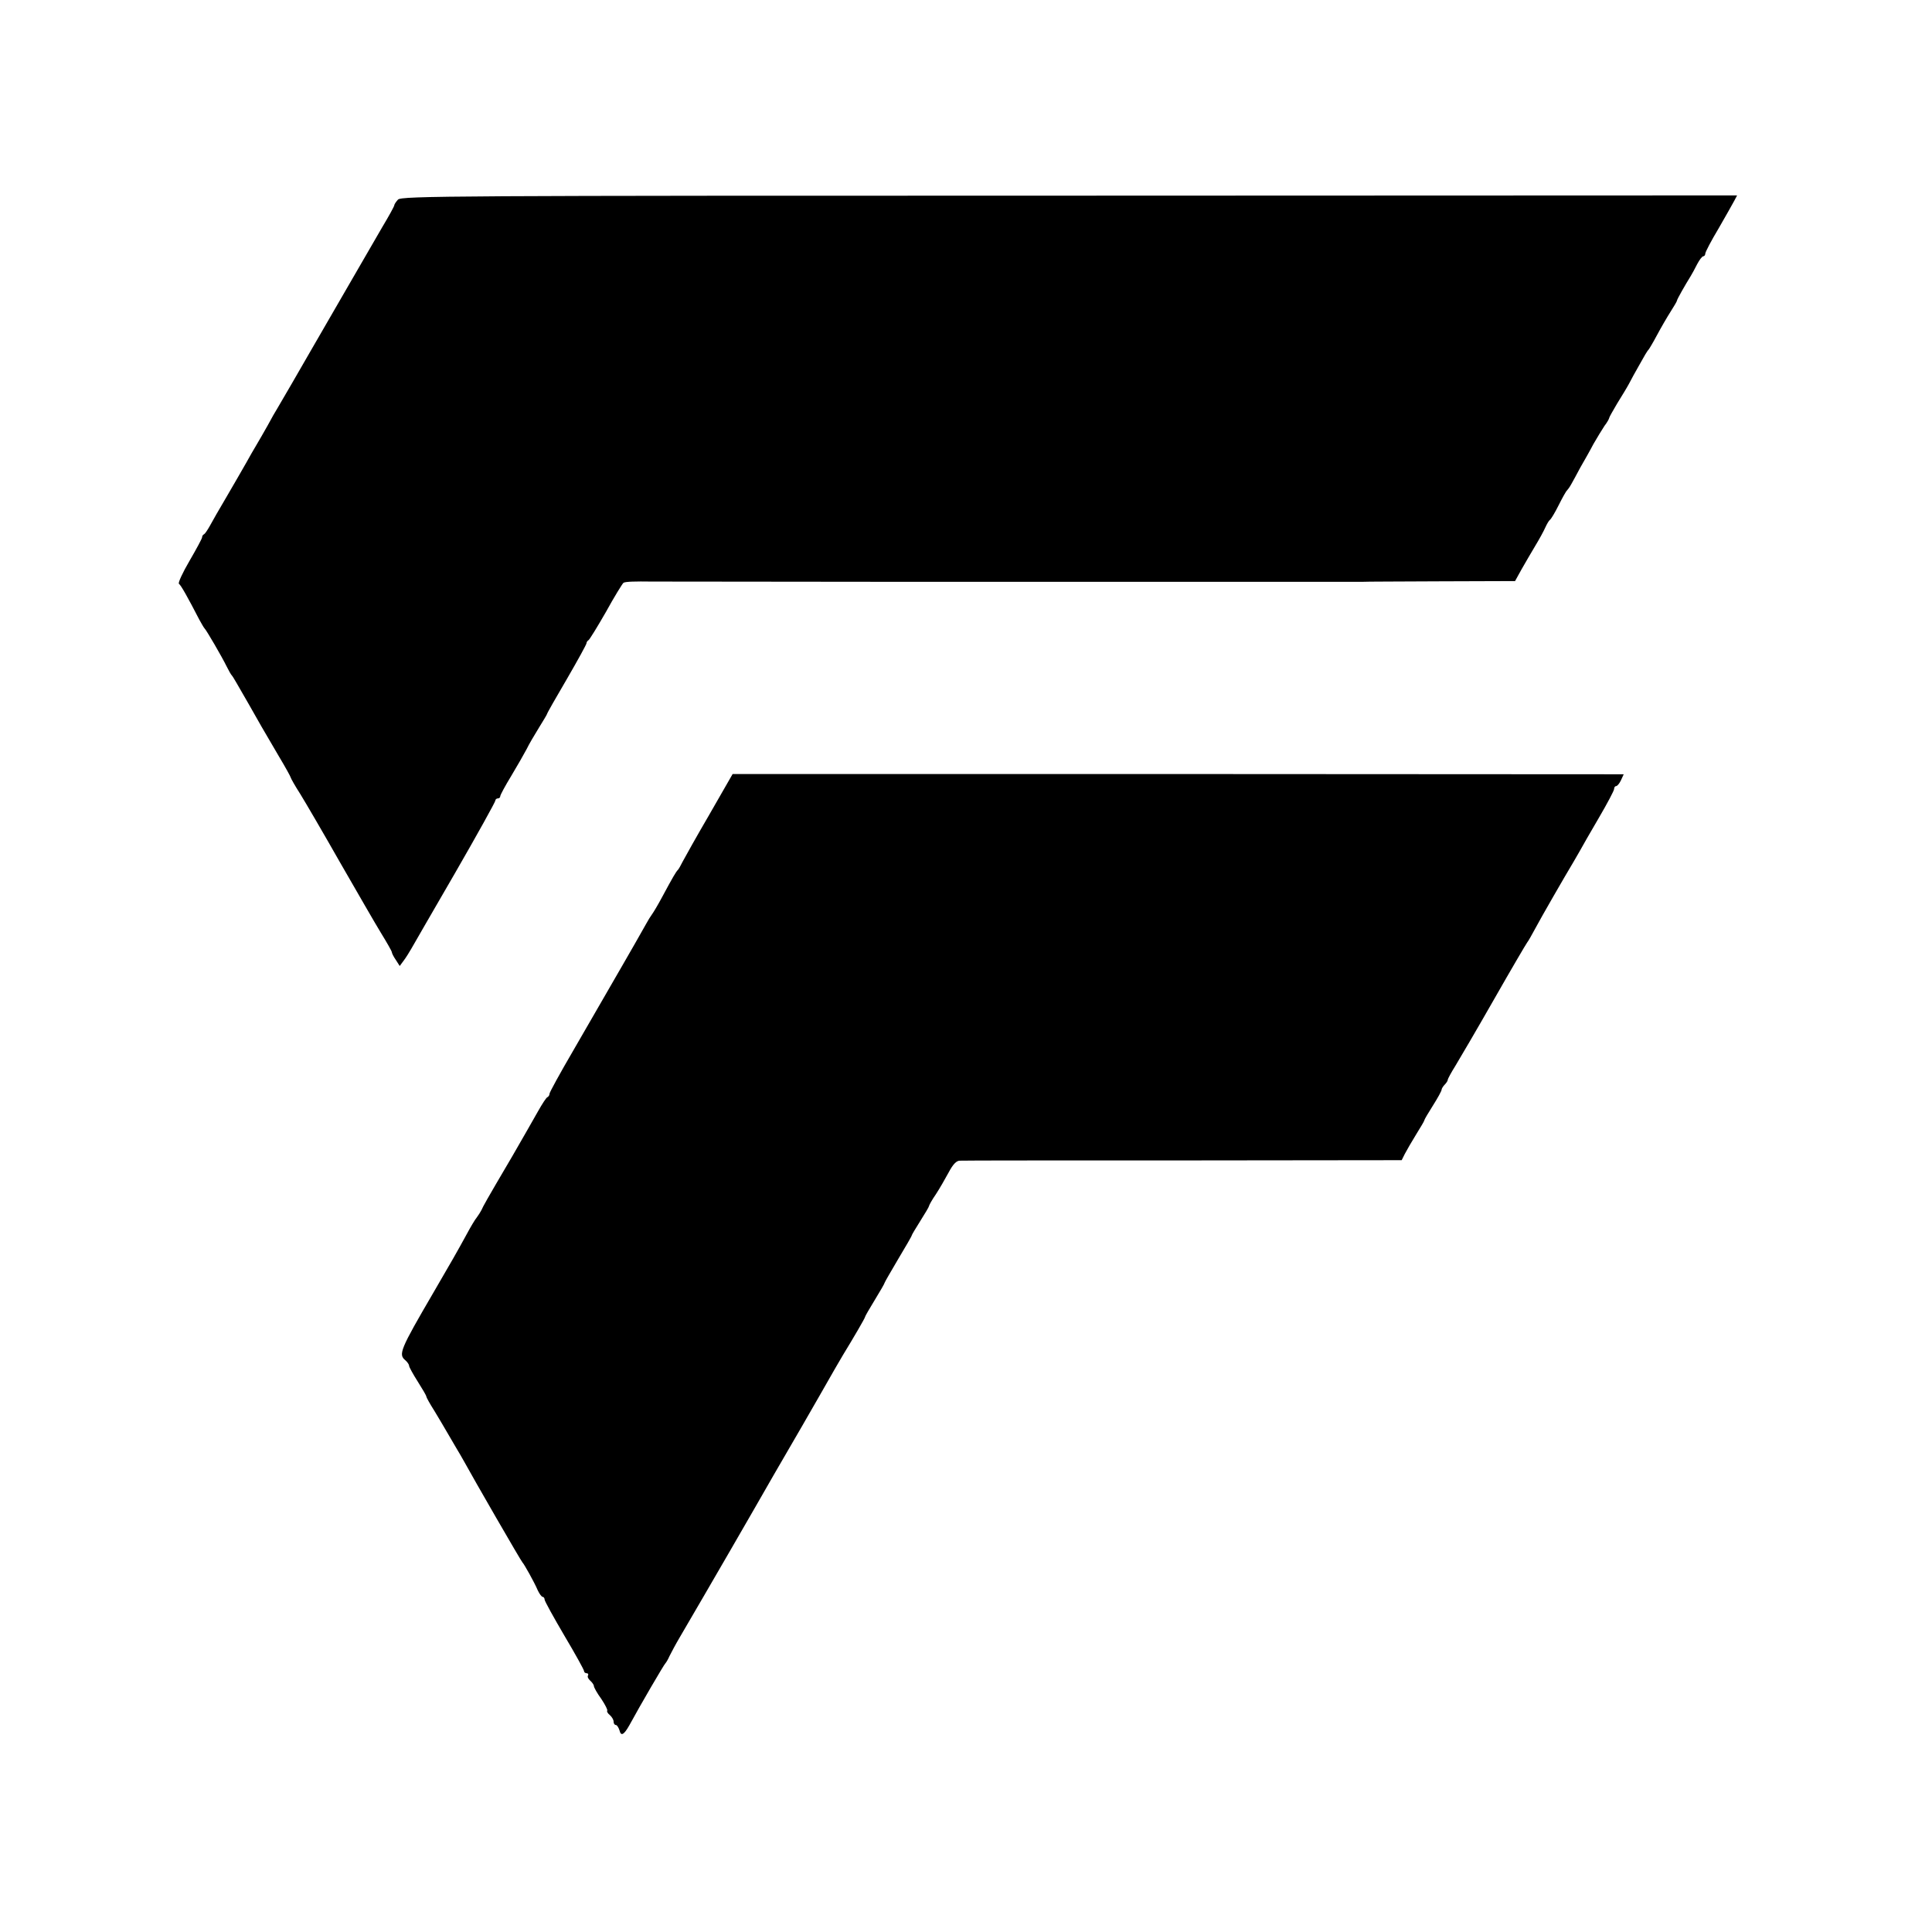 <?xml version="1.0" standalone="no"?>
<!DOCTYPE svg PUBLIC "-//W3C//DTD SVG 20010904//EN"
 "http://www.w3.org/TR/2001/REC-SVG-20010904/DTD/svg10.dtd">
<svg version="1.0" xmlns="http://www.w3.org/2000/svg"
 width="784pt" height="784pt" viewBox="0 0 784 784"
 preserveAspectRatio="xMidYMid meet">
<g transform="translate(0,784) scale(0.1,-0.1)"
fill="#000000" stroke="none">
<path d="M1615 7030 c-8 -9 -15 -19 -15 -23 0 -4 -22 -44 -49 -89 -39 -68
-218 -376 -291 -503 -31 -55 -125 -216 -135 -233 -6 -9 -23 -39 -38 -67 -15
-27 -36 -63 -46 -80 -10 -16 -29 -50 -43 -75 -14 -25 -49 -85 -78 -135 -29
-49 -60 -103 -69 -120 -9 -16 -19 -31 -23 -33 -5 -2 -8 -8 -8 -13 0 -4 -23
-47 -51 -95 -28 -48 -47 -89 -43 -93 8 -5 36 -55 83 -146 9 -16 18 -32 21 -35
7 -6 71 -116 90 -155 8 -16 17 -32 20 -35 3 -3 11 -16 19 -30 8 -14 30 -52 49
-85 19 -33 43 -76 54 -95 11 -19 42 -72 69 -118 27 -45 49 -85 49 -88 0 -2 17
-33 39 -67 21 -34 94 -159 161 -277 68 -118 142 -247 166 -286 24 -39 44 -74
44 -78 0 -4 7 -18 16 -31 l16 -25 17 23 c9 12 22 33 30 47 8 14 88 153 178
308 90 156 163 288 163 293 0 5 5 9 10 9 6 0 10 4 10 9 0 5 20 42 45 83 24 40
52 89 62 108 9 19 32 58 50 87 18 29 33 54 33 56 0 3 36 66 80 141 44 76 80
141 80 146 0 4 4 10 8 12 4 2 36 54 71 115 34 62 67 115 71 118 8 5 48 6 115
5 15 0 855 -1 965 -1 8 0 224 0 480 0 256 0 472 0 480 0 8 0 224 0 480 0 256
0 472 0 480 0 8 1 151 1 317 2 l301 1 26 47 c14 25 40 69 56 96 17 28 35 61
41 75 6 13 14 27 18 30 5 3 21 30 36 60 15 30 30 57 34 60 3 3 11 14 17 25 6
11 23 41 37 68 15 26 39 68 53 95 15 26 35 59 45 74 11 14 19 29 19 32 0 3 15
29 32 58 18 29 40 65 48 80 8 16 28 52 44 80 16 29 31 55 35 58 3 3 19 30 35
60 16 30 41 73 55 95 14 22 26 42 26 45 0 5 33 63 56 100 5 8 17 30 26 48 9
17 20 32 25 32 4 0 8 5 8 11 0 6 24 52 54 102 29 51 58 101 64 113 l11 21
-2710 -1 c-2504 0 -2710 -1 -2724 -16z"/>
<path d="M2880 4537 c-52 -89 -100 -175 -109 -192 -8 -16 -17 -32 -20 -35 -7
-6 -21 -30 -64 -110 -16 -30 -35 -62 -41 -70 -6 -8 -17 -26 -24 -39 -59 -105
-107 -187 -298 -518 -52 -89 -94 -166 -94 -171 0 -6 -4 -12 -8 -14 -5 -1 -22
-28 -39 -58 -17 -30 -63 -111 -103 -180 -110 -187 -119 -204 -126 -220 -4 -8
-13 -22 -19 -30 -7 -8 -26 -40 -42 -70 -36 -66 -64 -115 -134 -235 -136 -233
-143 -251 -114 -275 8 -7 15 -17 15 -22 0 -5 16 -34 35 -64 19 -30 35 -57 35
-61 0 -3 14 -29 32 -57 17 -28 40 -67 51 -86 11 -19 28 -48 38 -65 10 -16 24
-41 32 -55 37 -68 232 -406 237 -410 7 -7 48 -80 62 -113 7 -15 16 -27 20 -27
4 0 8 -5 8 -11 0 -6 36 -71 80 -146 44 -74 80 -139 80 -144 0 -5 5 -9 11 -9 5
0 8 -4 5 -9 -3 -5 1 -14 9 -21 8 -7 15 -17 15 -22 0 -5 13 -29 30 -52 16 -24
27 -46 24 -48 -2 -3 2 -11 11 -18 8 -7 15 -19 15 -26 0 -8 4 -14 9 -14 5 0 11
-10 15 -22 6 -25 18 -18 40 21 45 83 141 247 146 251 3 3 11 16 17 30 7 14 25
48 41 75 120 205 297 511 382 660 10 17 36 62 58 100 23 39 80 138 127 220 47
83 90 157 95 165 44 72 90 151 90 155 0 3 18 34 40 70 22 36 40 67 40 70 0 2
25 45 55 96 30 50 55 93 55 96 0 2 16 29 35 59 19 30 35 57 35 60 0 3 12 25
28 48 15 23 38 63 52 89 17 32 31 47 45 47 11 1 419 1 906 1 l887 1 13 26 c8
15 28 50 46 79 18 29 33 54 33 57 0 3 16 30 35 60 19 30 35 59 35 64 0 4 6 14
13 21 6 6 12 15 12 19 0 4 14 30 31 57 17 28 88 149 157 270 69 121 130 225
134 230 5 6 19 31 33 57 21 40 123 217 155 270 5 9 17 29 26 45 8 15 43 76 77
134 34 58 62 111 62 117 0 7 4 12 8 12 5 0 14 11 20 24 l11 24 -1808 1 -1808
0 -93 -162z"/>
</g>
</svg>

